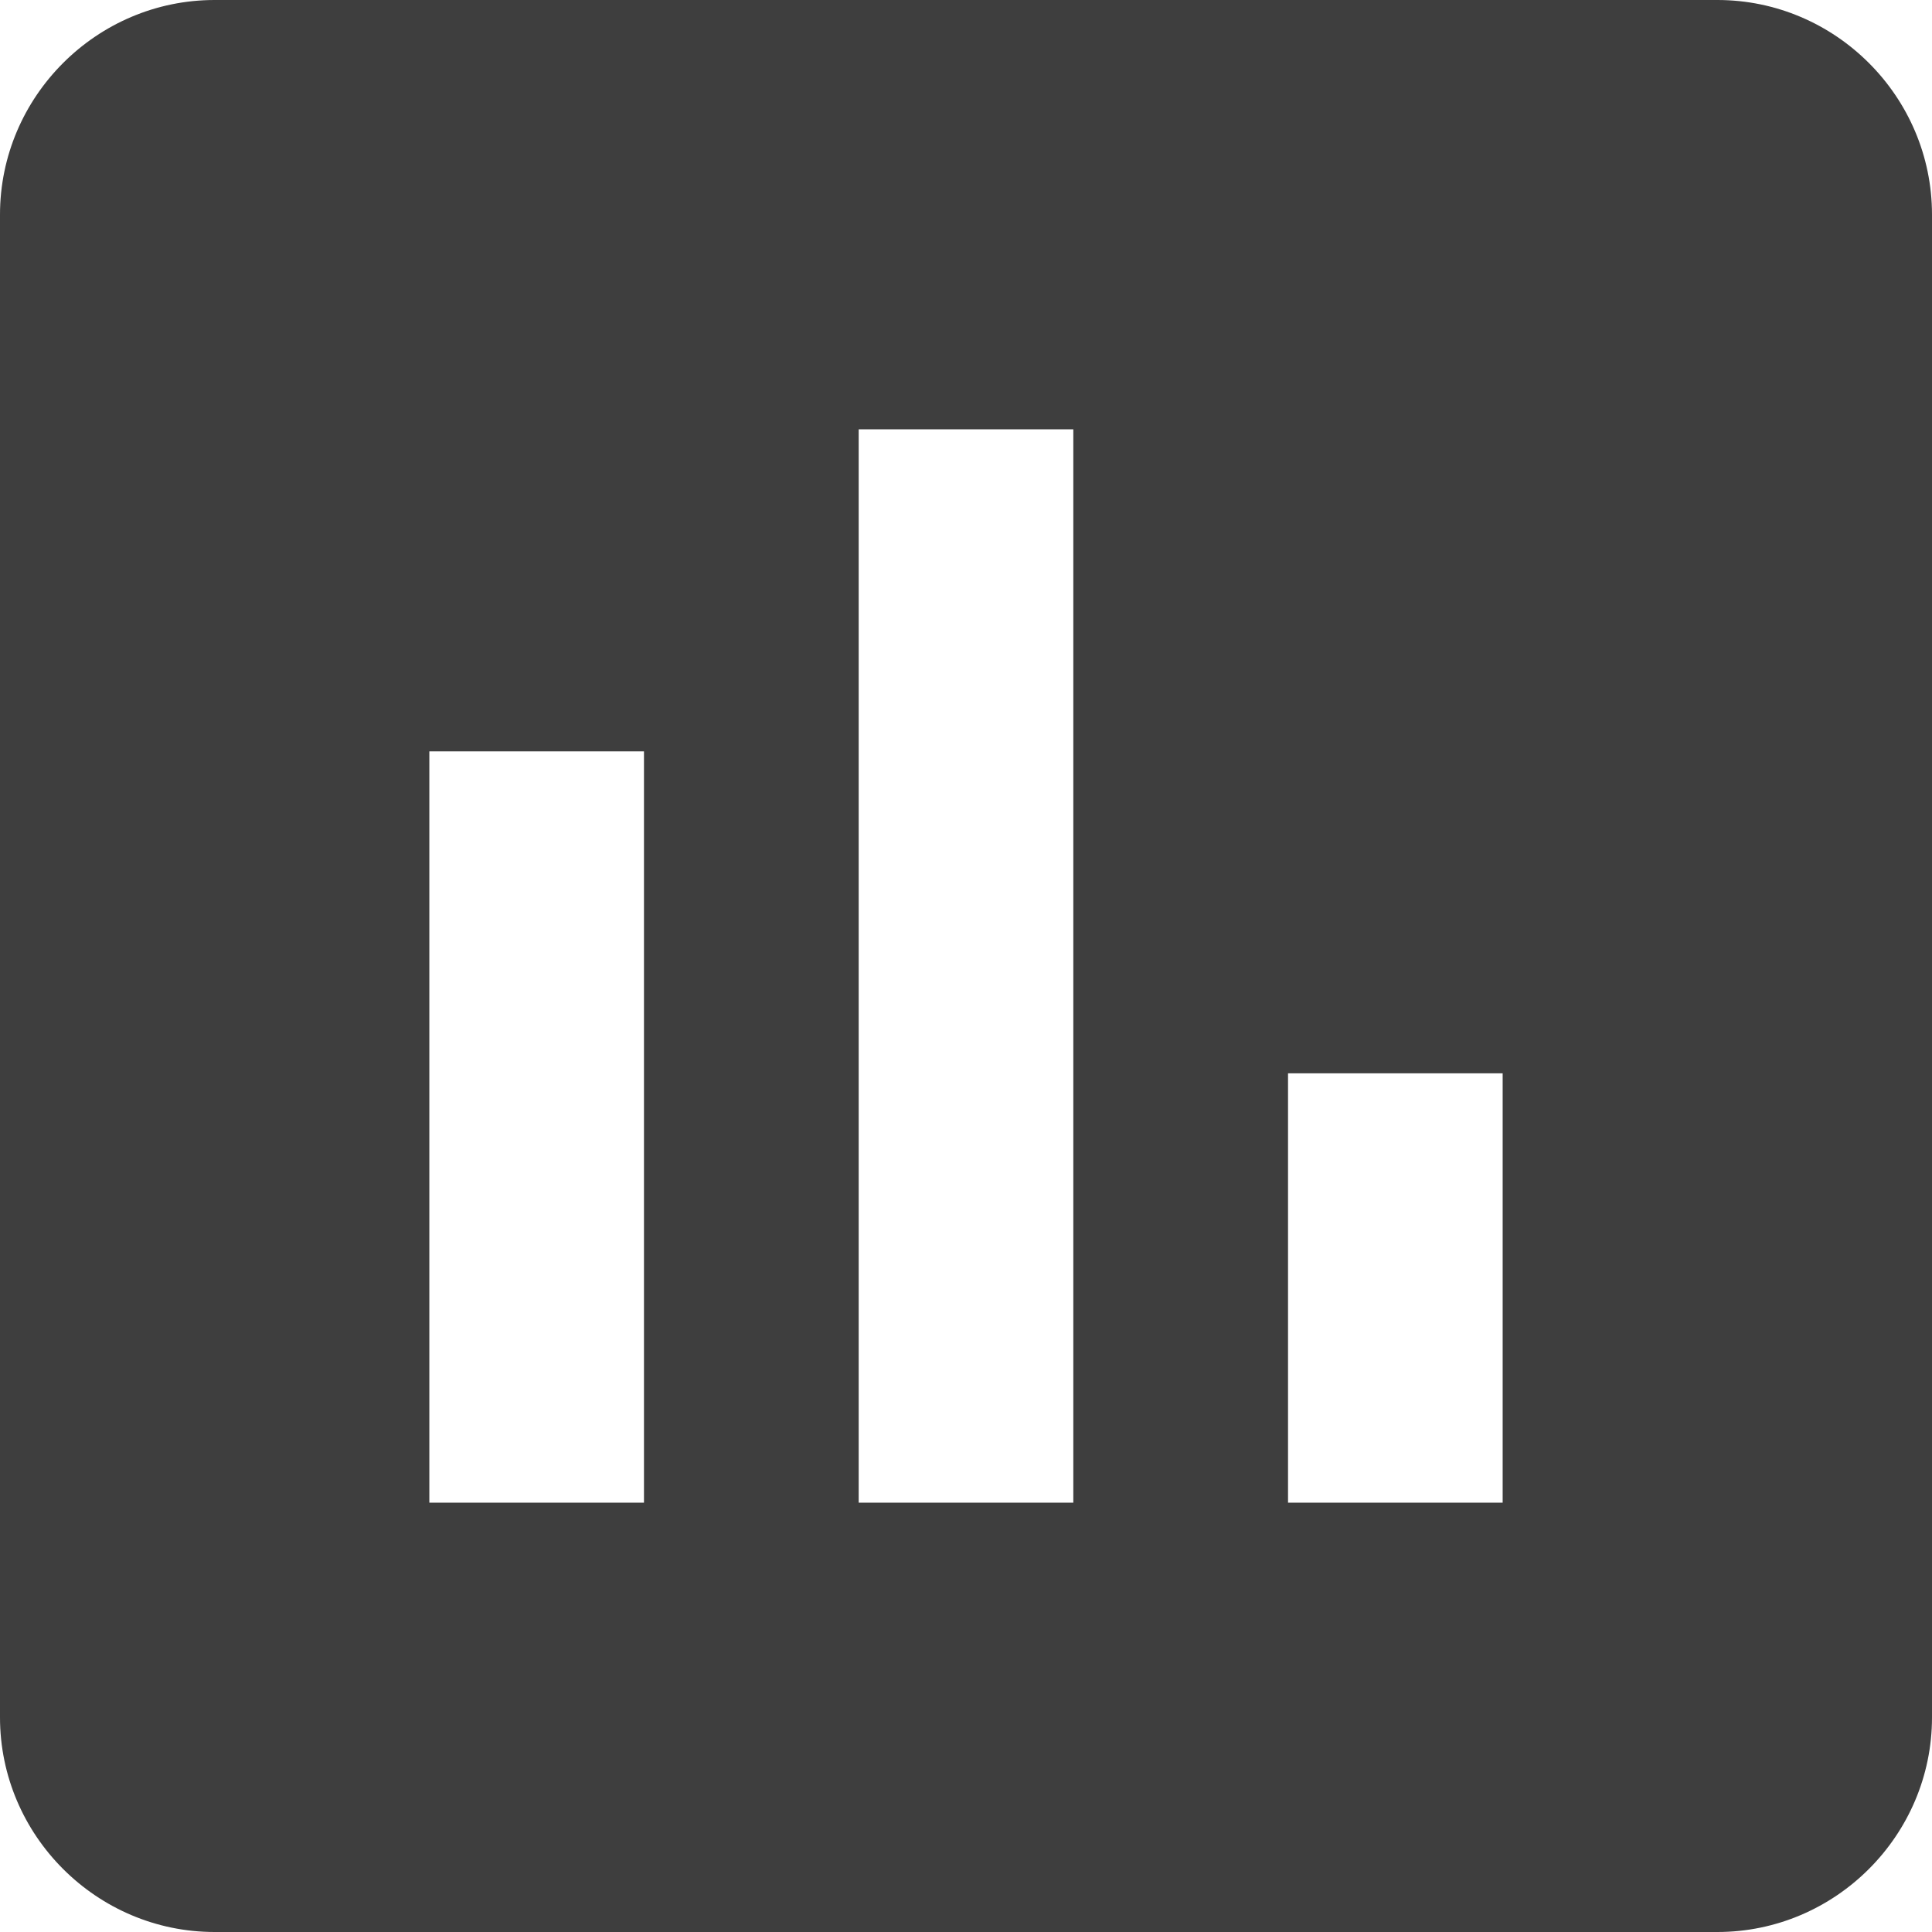 <svg width="22" height="22" viewBox="0 0 22 22" fill="none" xmlns="http://www.w3.org/2000/svg">
<path d="M19.556 0H2.444C1.1 0 0 1.1 0 2.444V19.556C0 20.9 1.1 22 2.444 22H19.556C20.9 22 22 20.9 22 19.556V2.444C22 1.1 20.9 0 19.556 0ZM7.333 17.111H4.889V8.556H7.333V17.111ZM12.222 17.111H9.778V4.889H12.222V17.111ZM17.111 17.111H14.667V12.222H17.111V17.111Z" fill="#3E3E3E"/>
</svg>
